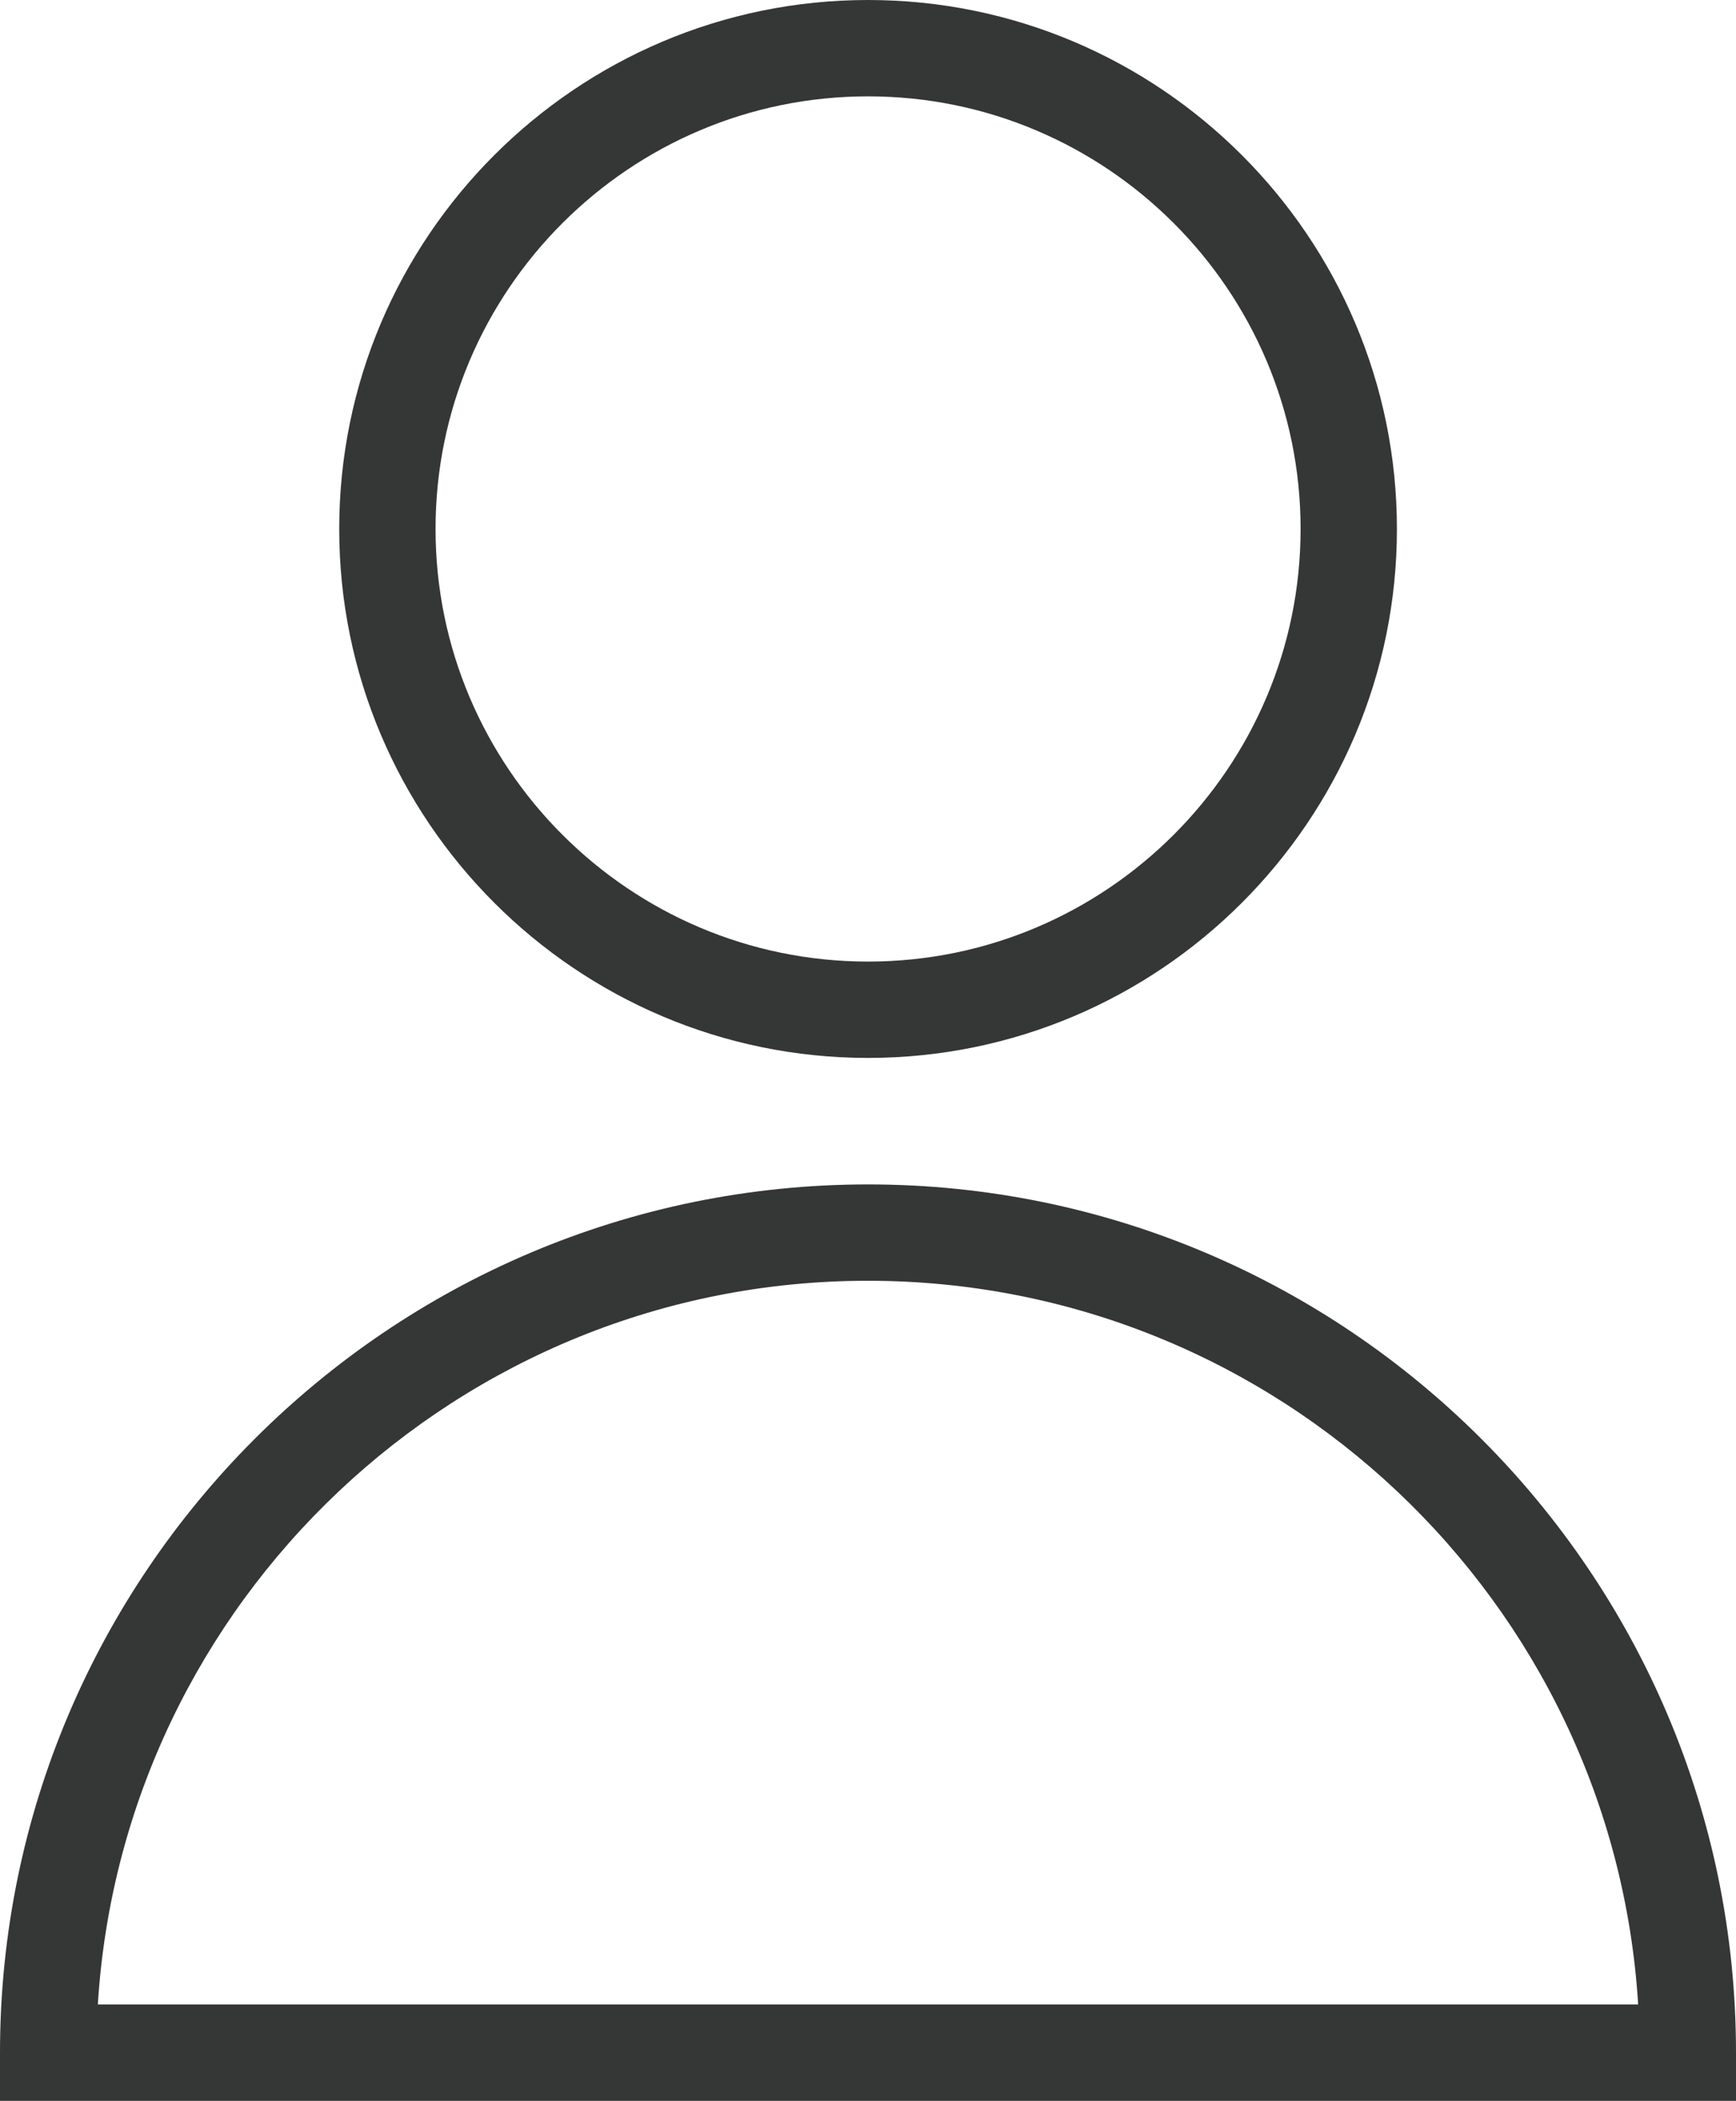 <?xml version="1.0" encoding="UTF-8"?>
<svg id="_레이어_2" data-name="레이어 2" xmlns="http://www.w3.org/2000/svg" viewBox="0 0 126.15 152.63">
  <defs>
    <style>
      .cls-1 {
        fill: #353636;
        stroke-width: 0px;
      }
    </style>
  </defs>
  <g id="_레이어_1-2" data-name="레이어 1">
    <g>
      <path class="cls-1" d="m63.08,76.86c-21.19,0-38.43-17.24-38.43-38.43S41.89,0,63.08,0s38.43,17.24,38.43,38.43-17.24,38.43-38.43,38.43Zm0-69.86c-17.33,0-31.43,14.1-31.43,31.43s14.1,31.43,31.43,31.43,31.43-14.1,31.43-31.43-14.1-31.43-31.43-31.43Z"/>
      <path class="cls-1" d="m126.15,152.63H0v-3.5c0-34.78,28.3-63.08,63.08-63.08s63.07,28.3,63.07,63.08v3.5Zm-119.04-7h111.93c-1.81-29.3-26.22-52.58-55.97-52.58S8.92,116.34,7.11,145.63Z"/>
    </g>
  </g>
</svg>